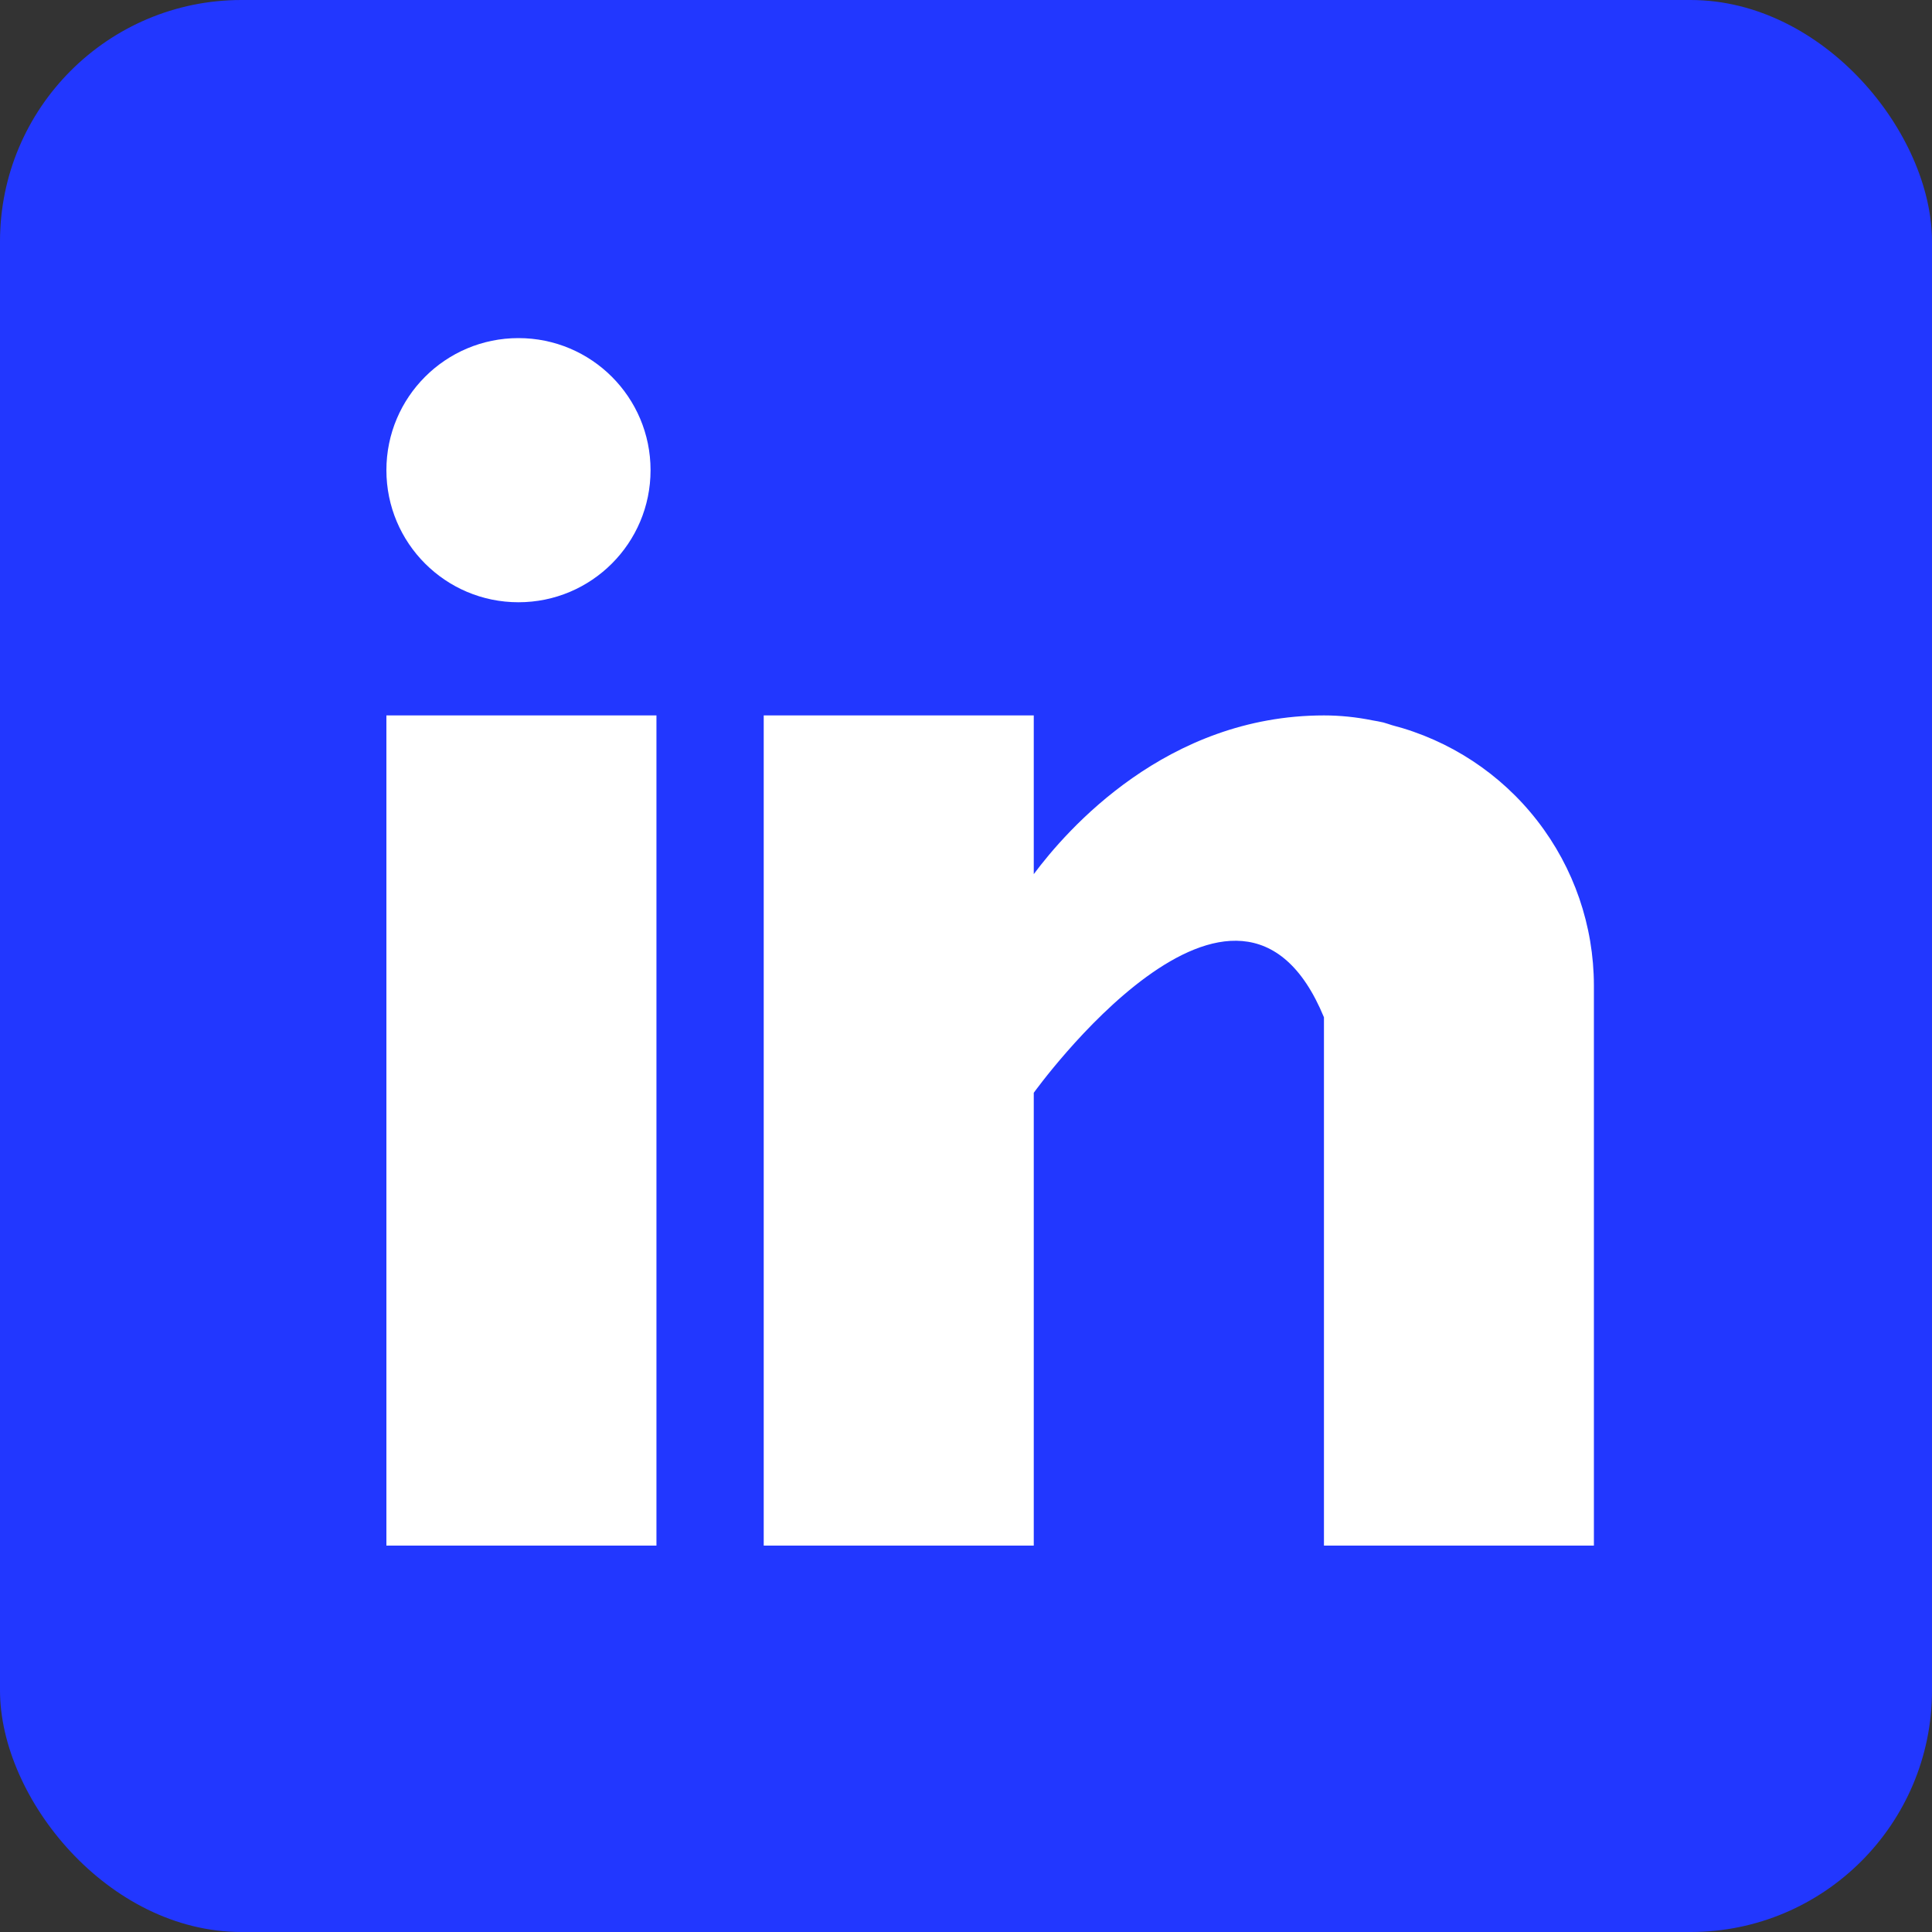 <svg width="40" height="40" viewBox="0 0 40 40" fill="none" xmlns="http://www.w3.org/2000/svg">
<rect x="0" y="0" width="40" height="40" fill="#333333" stroke="none"/>
<rect width="40" height="40" rx="5" fill="#2237FF"/>
<path d="M8 14.812H13.591V32H8V14.812ZM28.819 15.014C28.759 14.995 28.703 14.975 28.641 14.958C28.566 14.941 28.49 14.926 28.414 14.914C28.084 14.847 27.748 14.812 27.411 14.812C24.152 14.812 22.084 17.183 21.403 18.098V14.812H15.812V32H21.403V22.625C21.403 22.625 25.628 16.741 27.411 21.062V32H33V20.402C32.998 19.167 32.586 17.969 31.829 16.994C31.073 16.019 30.014 15.323 28.819 15.014Z" fill="white"/>
<path d="M10.734 12.469C12.245 12.469 13.469 11.245 13.469 9.734C13.469 8.224 12.245 7 10.734 7C9.224 7 8 8.224 8 9.734C8 11.245 9.224 12.469 10.734 12.469Z" fill="white"/>
</svg>
